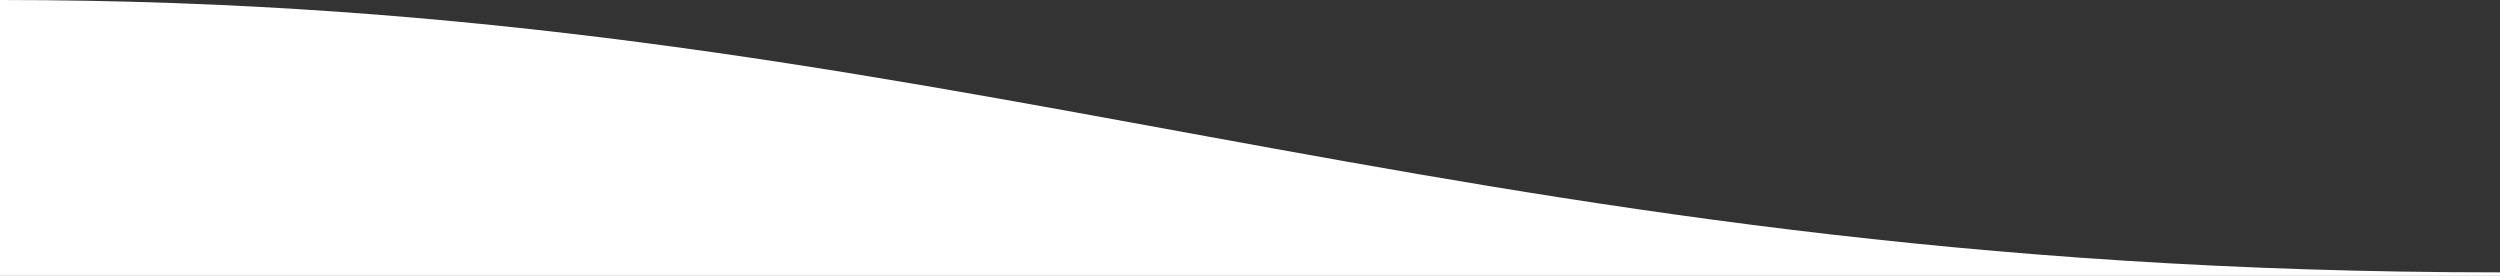 <svg  preserveAspectRatio="none" width="1450" height="160" viewBox="0 0 1450 160" version="1.1" xmlns="http://www.w3.org/2000/svg" xmlns:xlink="http://www.w3.org/1999/xlink">
<rect x="0" y="0" width="1450" height="160" fill="#333333" stroke="none"/>
<g>
<path fill="#FFFFFF" d="M 0 160L 0 0C 552.762 3.38469e-14 829.144 157.977 1450 157.977L 1450 160L 0 160Z"/>
</g>
</svg>
